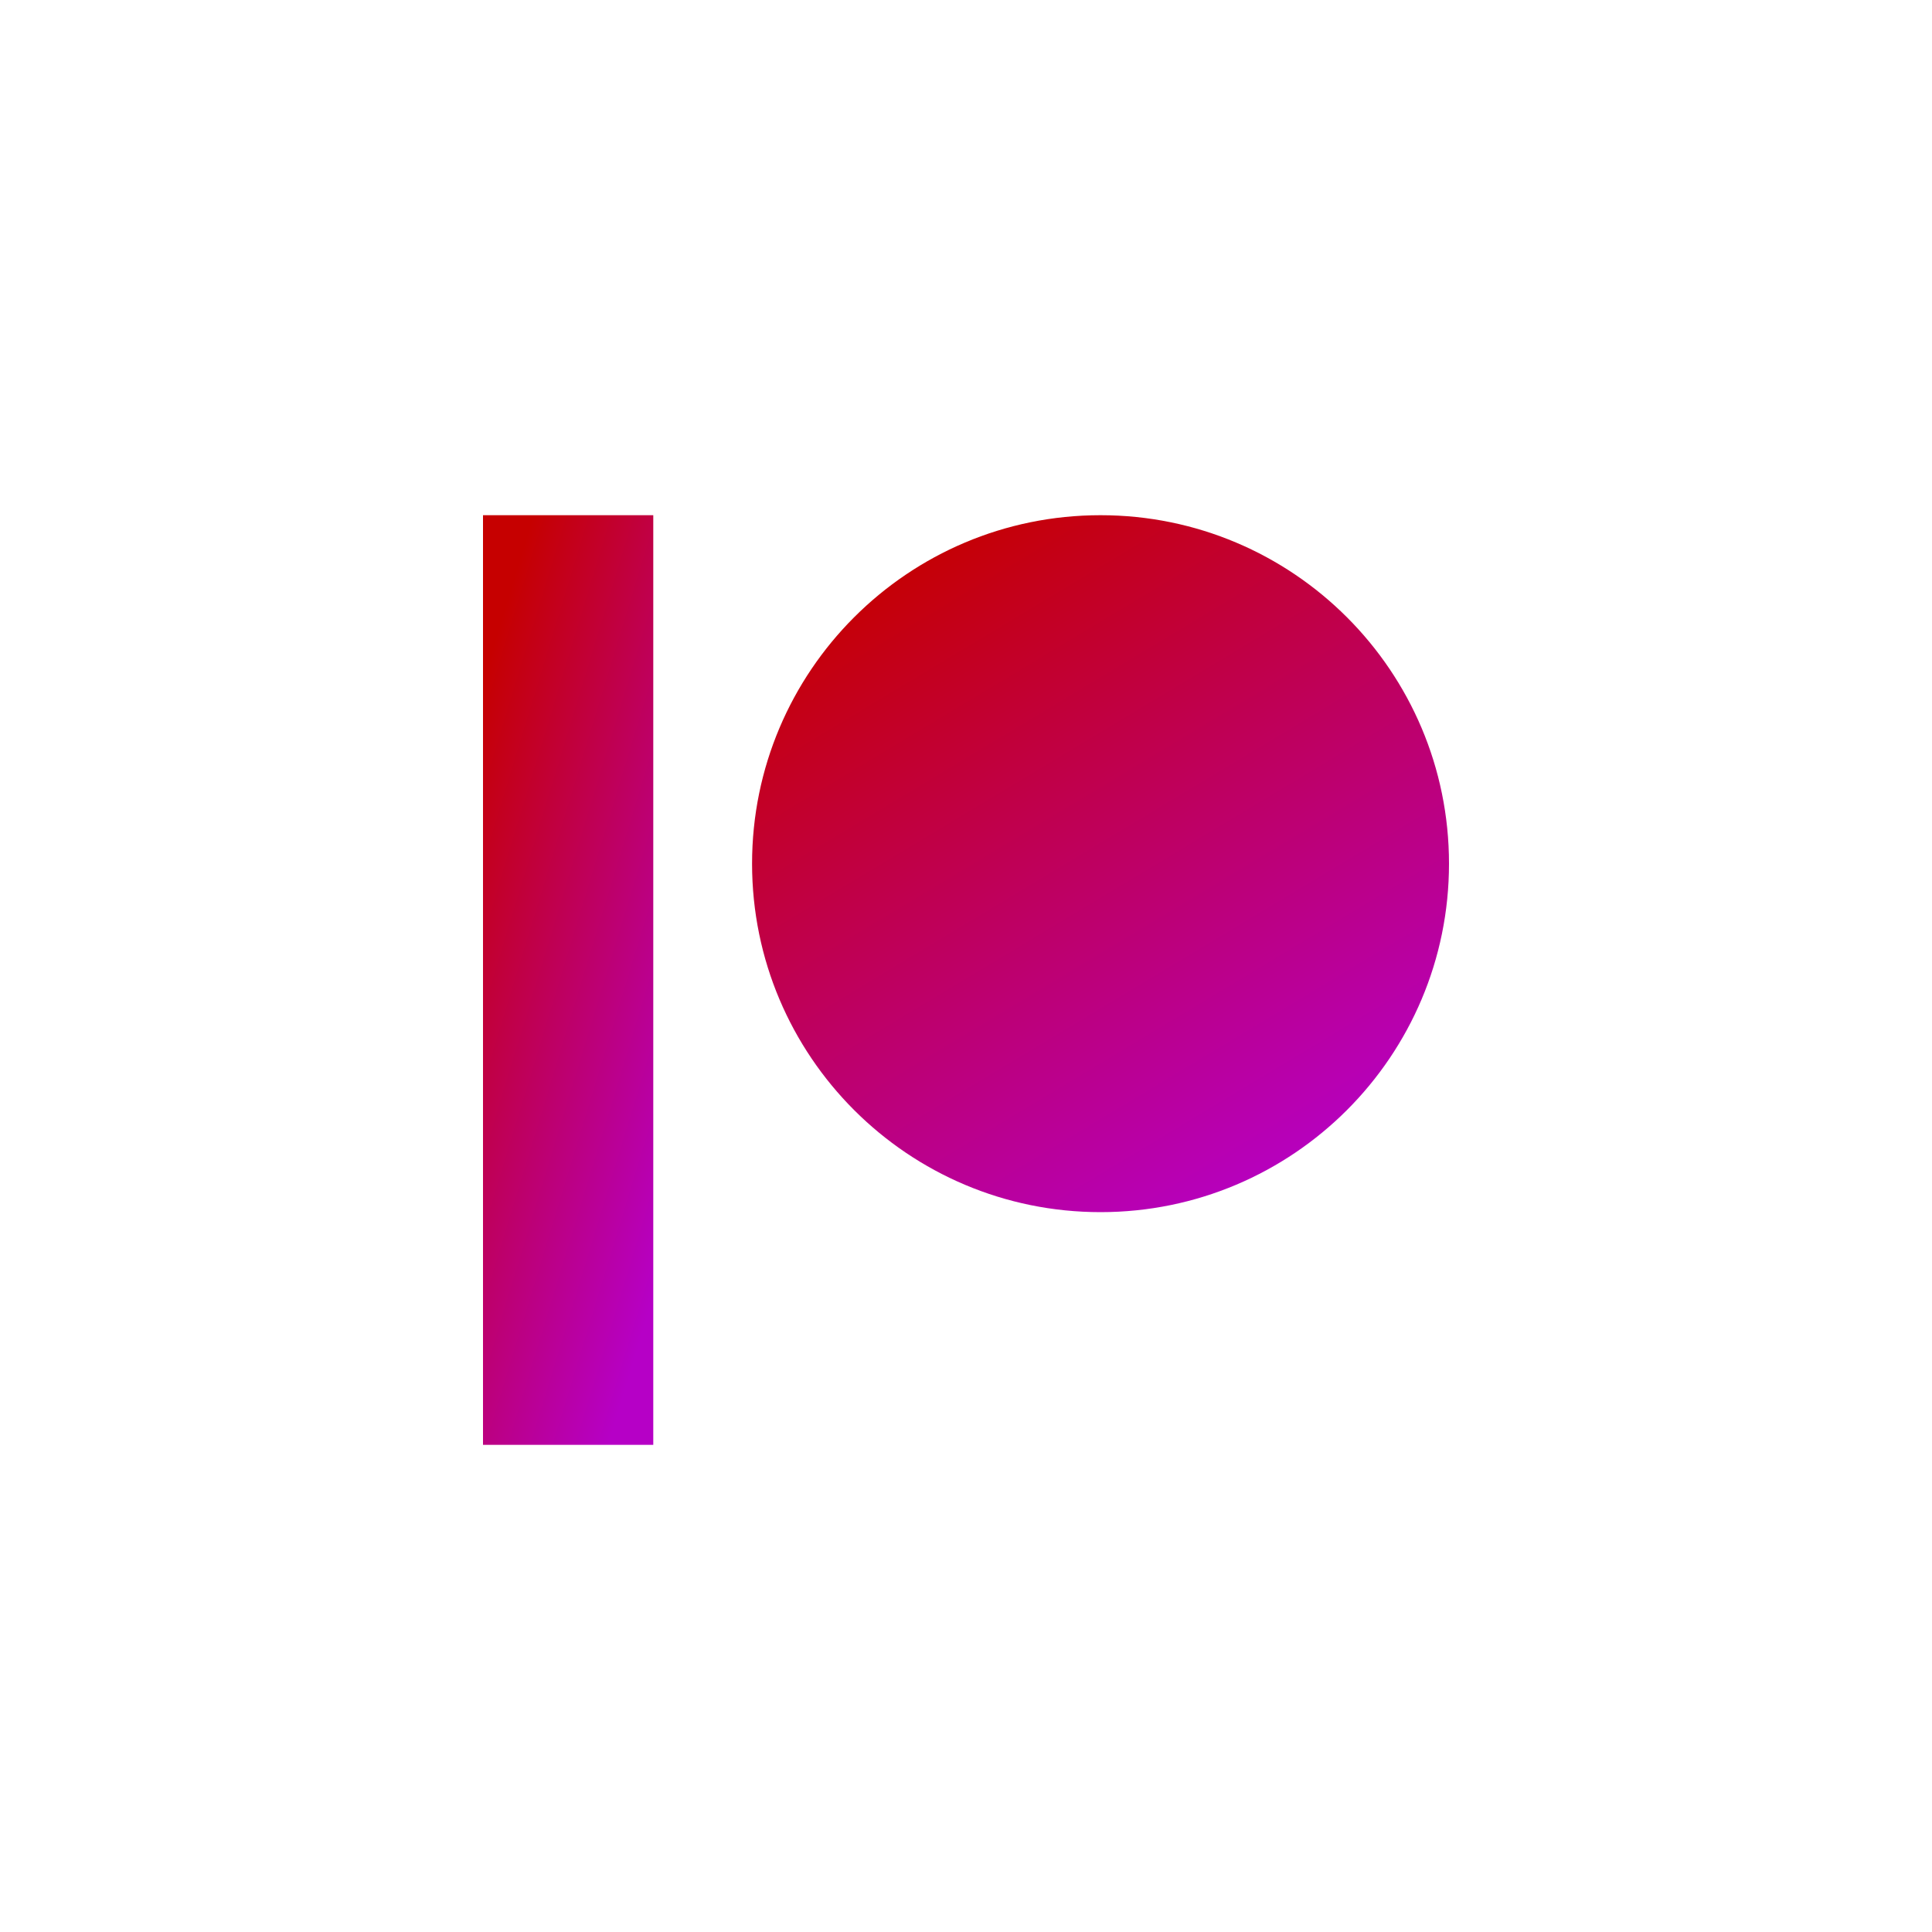 <svg width="60" height="60" viewBox="0 0 60 60" fill="none" xmlns="http://www.w3.org/2000/svg">
<path d="M34.178 37.644C40.155 37.644 45 32.799 45 26.822C45 20.845 40.155 16 34.178 16C28.201 16 23.356 20.845 23.356 26.822C23.356 32.799 28.201 37.644 34.178 37.644Z" fill="url(#paint0_linear_19_173)"/>
<path d="M15 16H20.288V44.871H15V16Z" fill="url(#paint1_linear_19_173)"/>
<defs>
<linearGradient id="paint0_linear_19_173" x1="26.602" y1="17.863" x2="38.716" y2="38.017" gradientUnits="userSpaceOnUse">
<stop stop-color="#C60000"/>
<stop offset="1" stop-color="#B600C6"/>
</linearGradient>
<linearGradient id="paint1_linear_19_173" x1="15.793" y1="18.485" x2="25.997" y2="21.595" gradientUnits="userSpaceOnUse">
<stop stop-color="#C60000"/>
<stop offset="1" stop-color="#B600C6"/>
</linearGradient>
</defs>
</svg>
